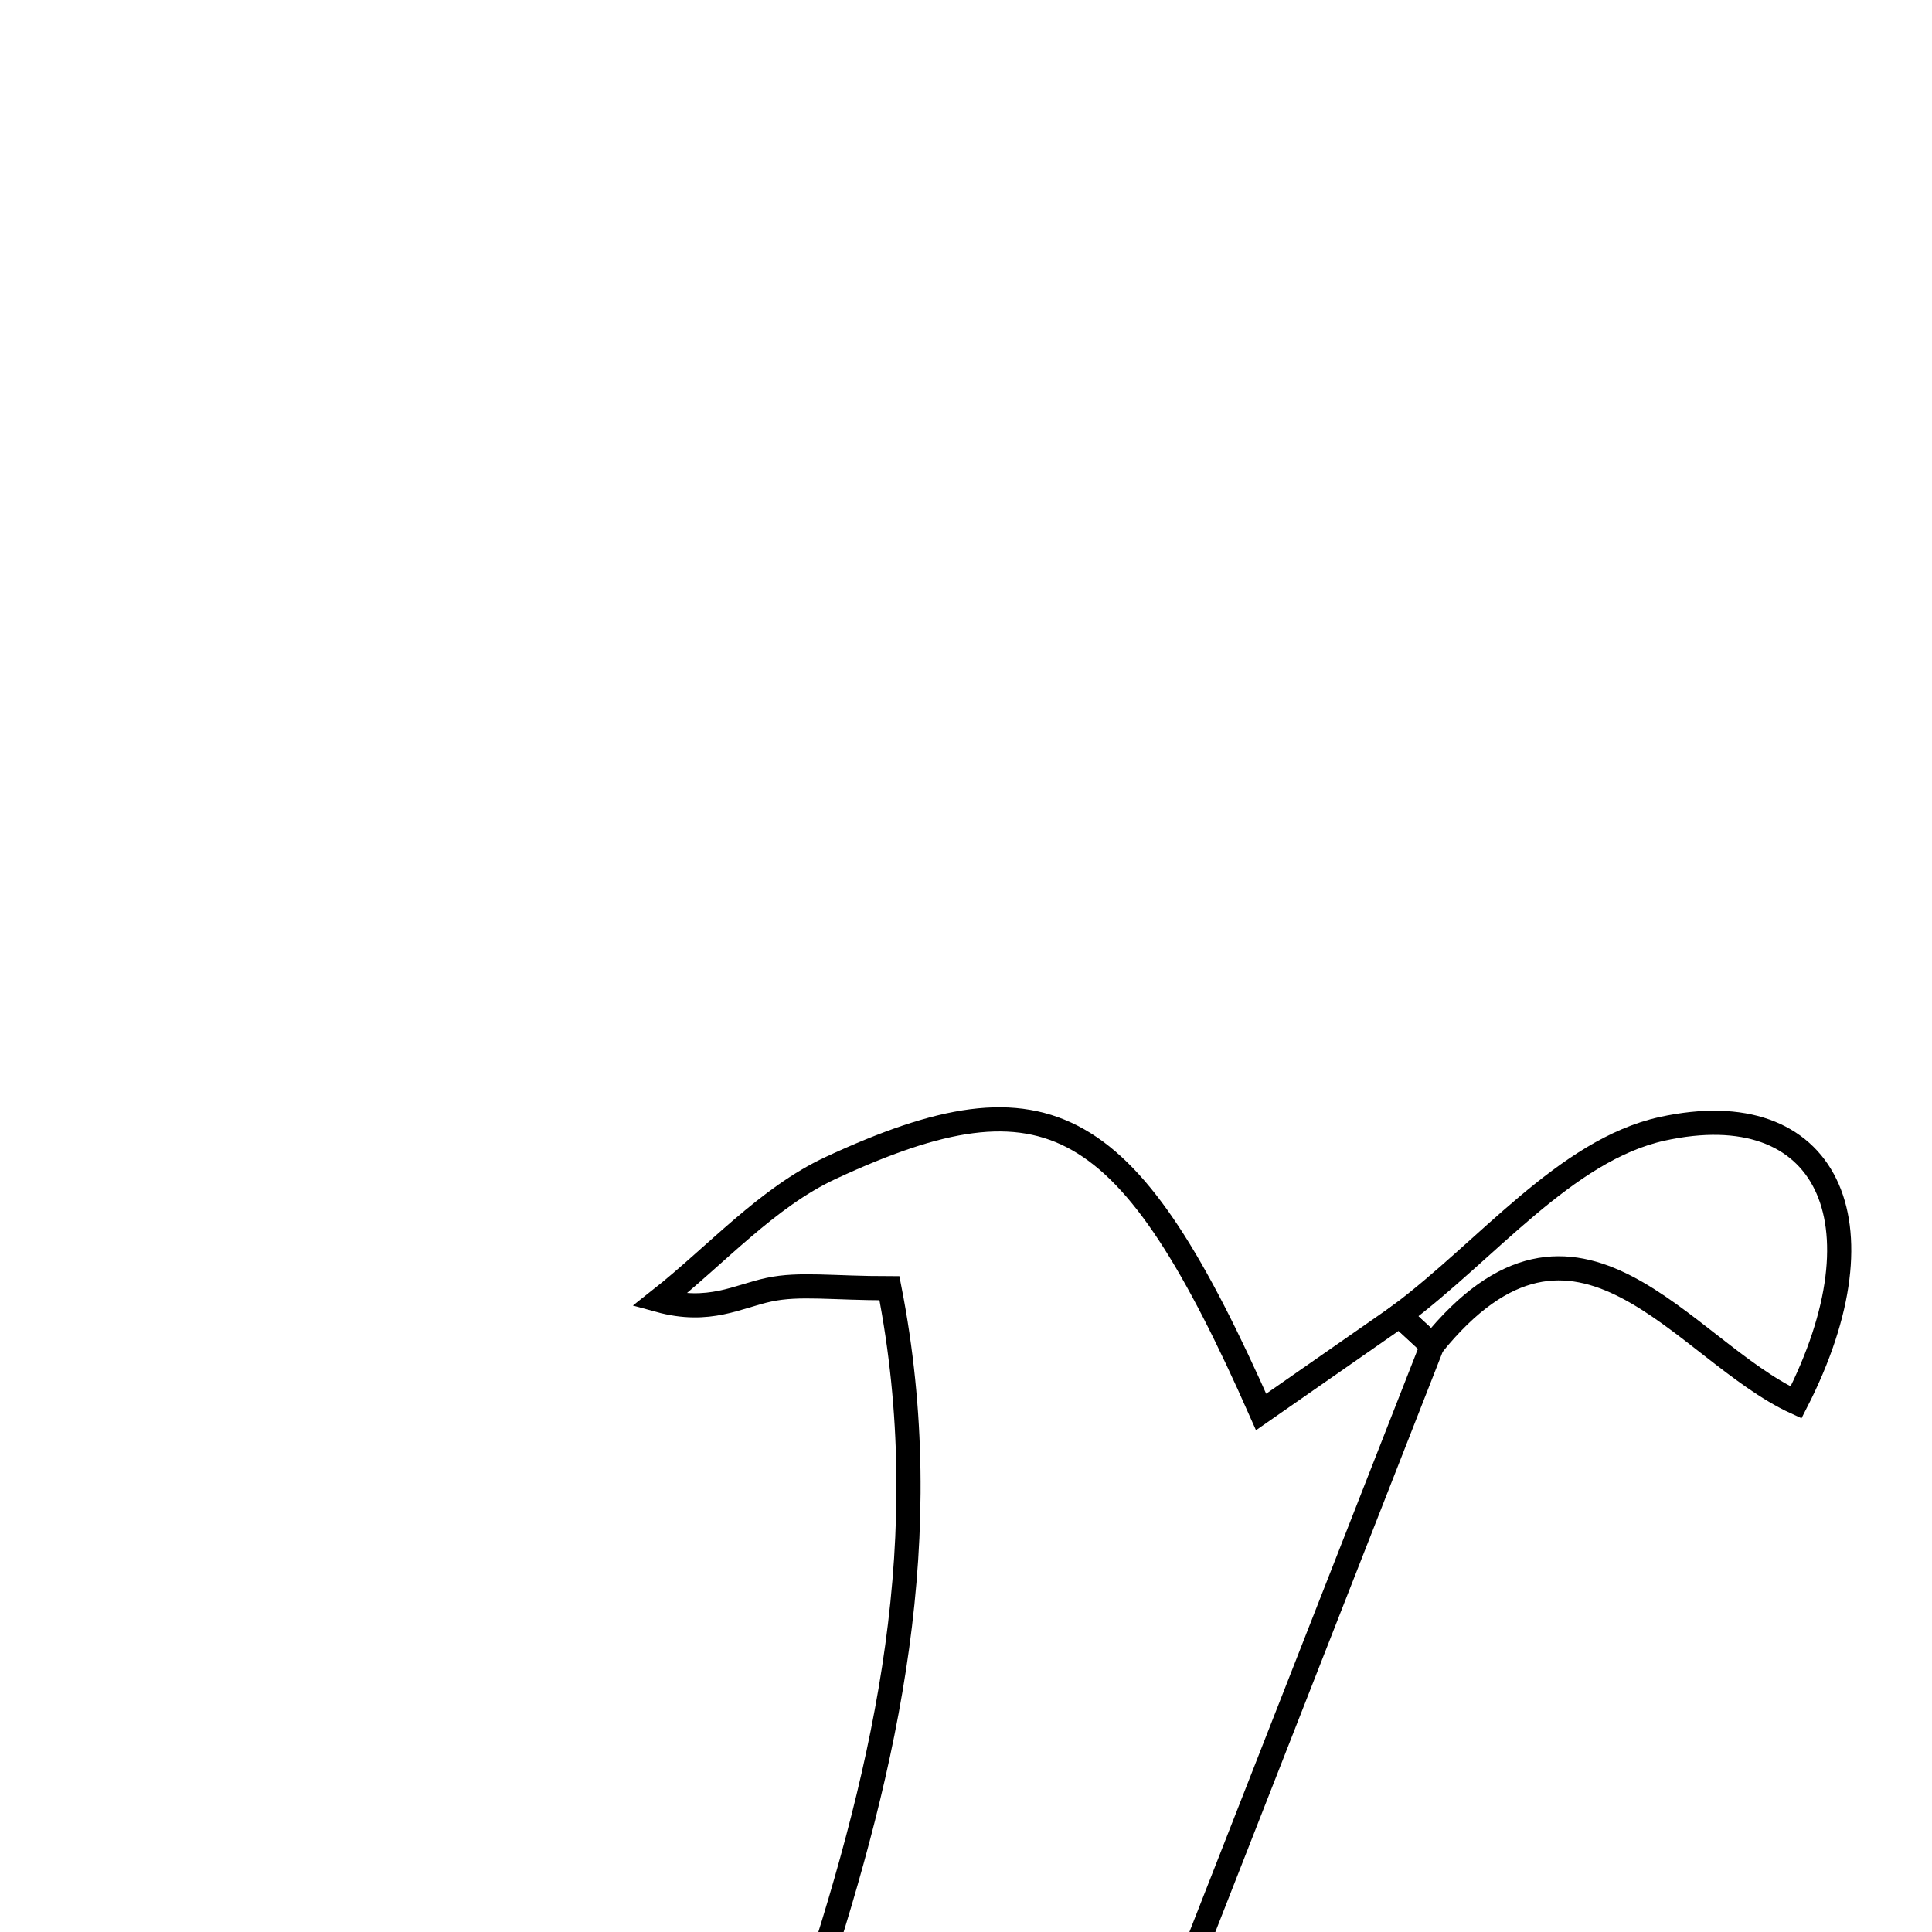 <svg xmlns="http://www.w3.org/2000/svg" viewBox="0.0 0.0 24.0 24.0" height="200px" width="200px"><path fill="none" stroke="black" stroke-width=".3" stroke-opacity="1.0"  filling="0" d="M20.647 14.023 C22.687 13.575 23.465 15.17 22.311 17.422 C20.902 16.774 19.599 14.475 17.791 16.714 C17.657 16.59 17.522 16.465 17.387 16.34 C18.467 15.535 19.448 14.287 20.647 14.023"></path>
<path fill="none" stroke="black" stroke-width=".3" stroke-opacity="1.0"  filling="0" d="M10.32 14.508 C13.035 13.248 14.024 13.828 15.666 17.54 C16.257 17.129 16.822 16.735 17.387 16.341 C17.522 16.465 17.657 16.59 17.791 16.715 C15.673 22.121 13.553 27.527 11.368 33.105 C10.268 33.105 9.006 33.105 7.558 33.105 C8.493 27.268 12.258 22.173 11.049 16.003 C10.341 16.003 9.932 15.94 9.553 16.021 C9.167 16.102 8.81 16.323 8.188 16.152 C8.895 15.595 9.526 14.877 10.32 14.508"></path></svg>